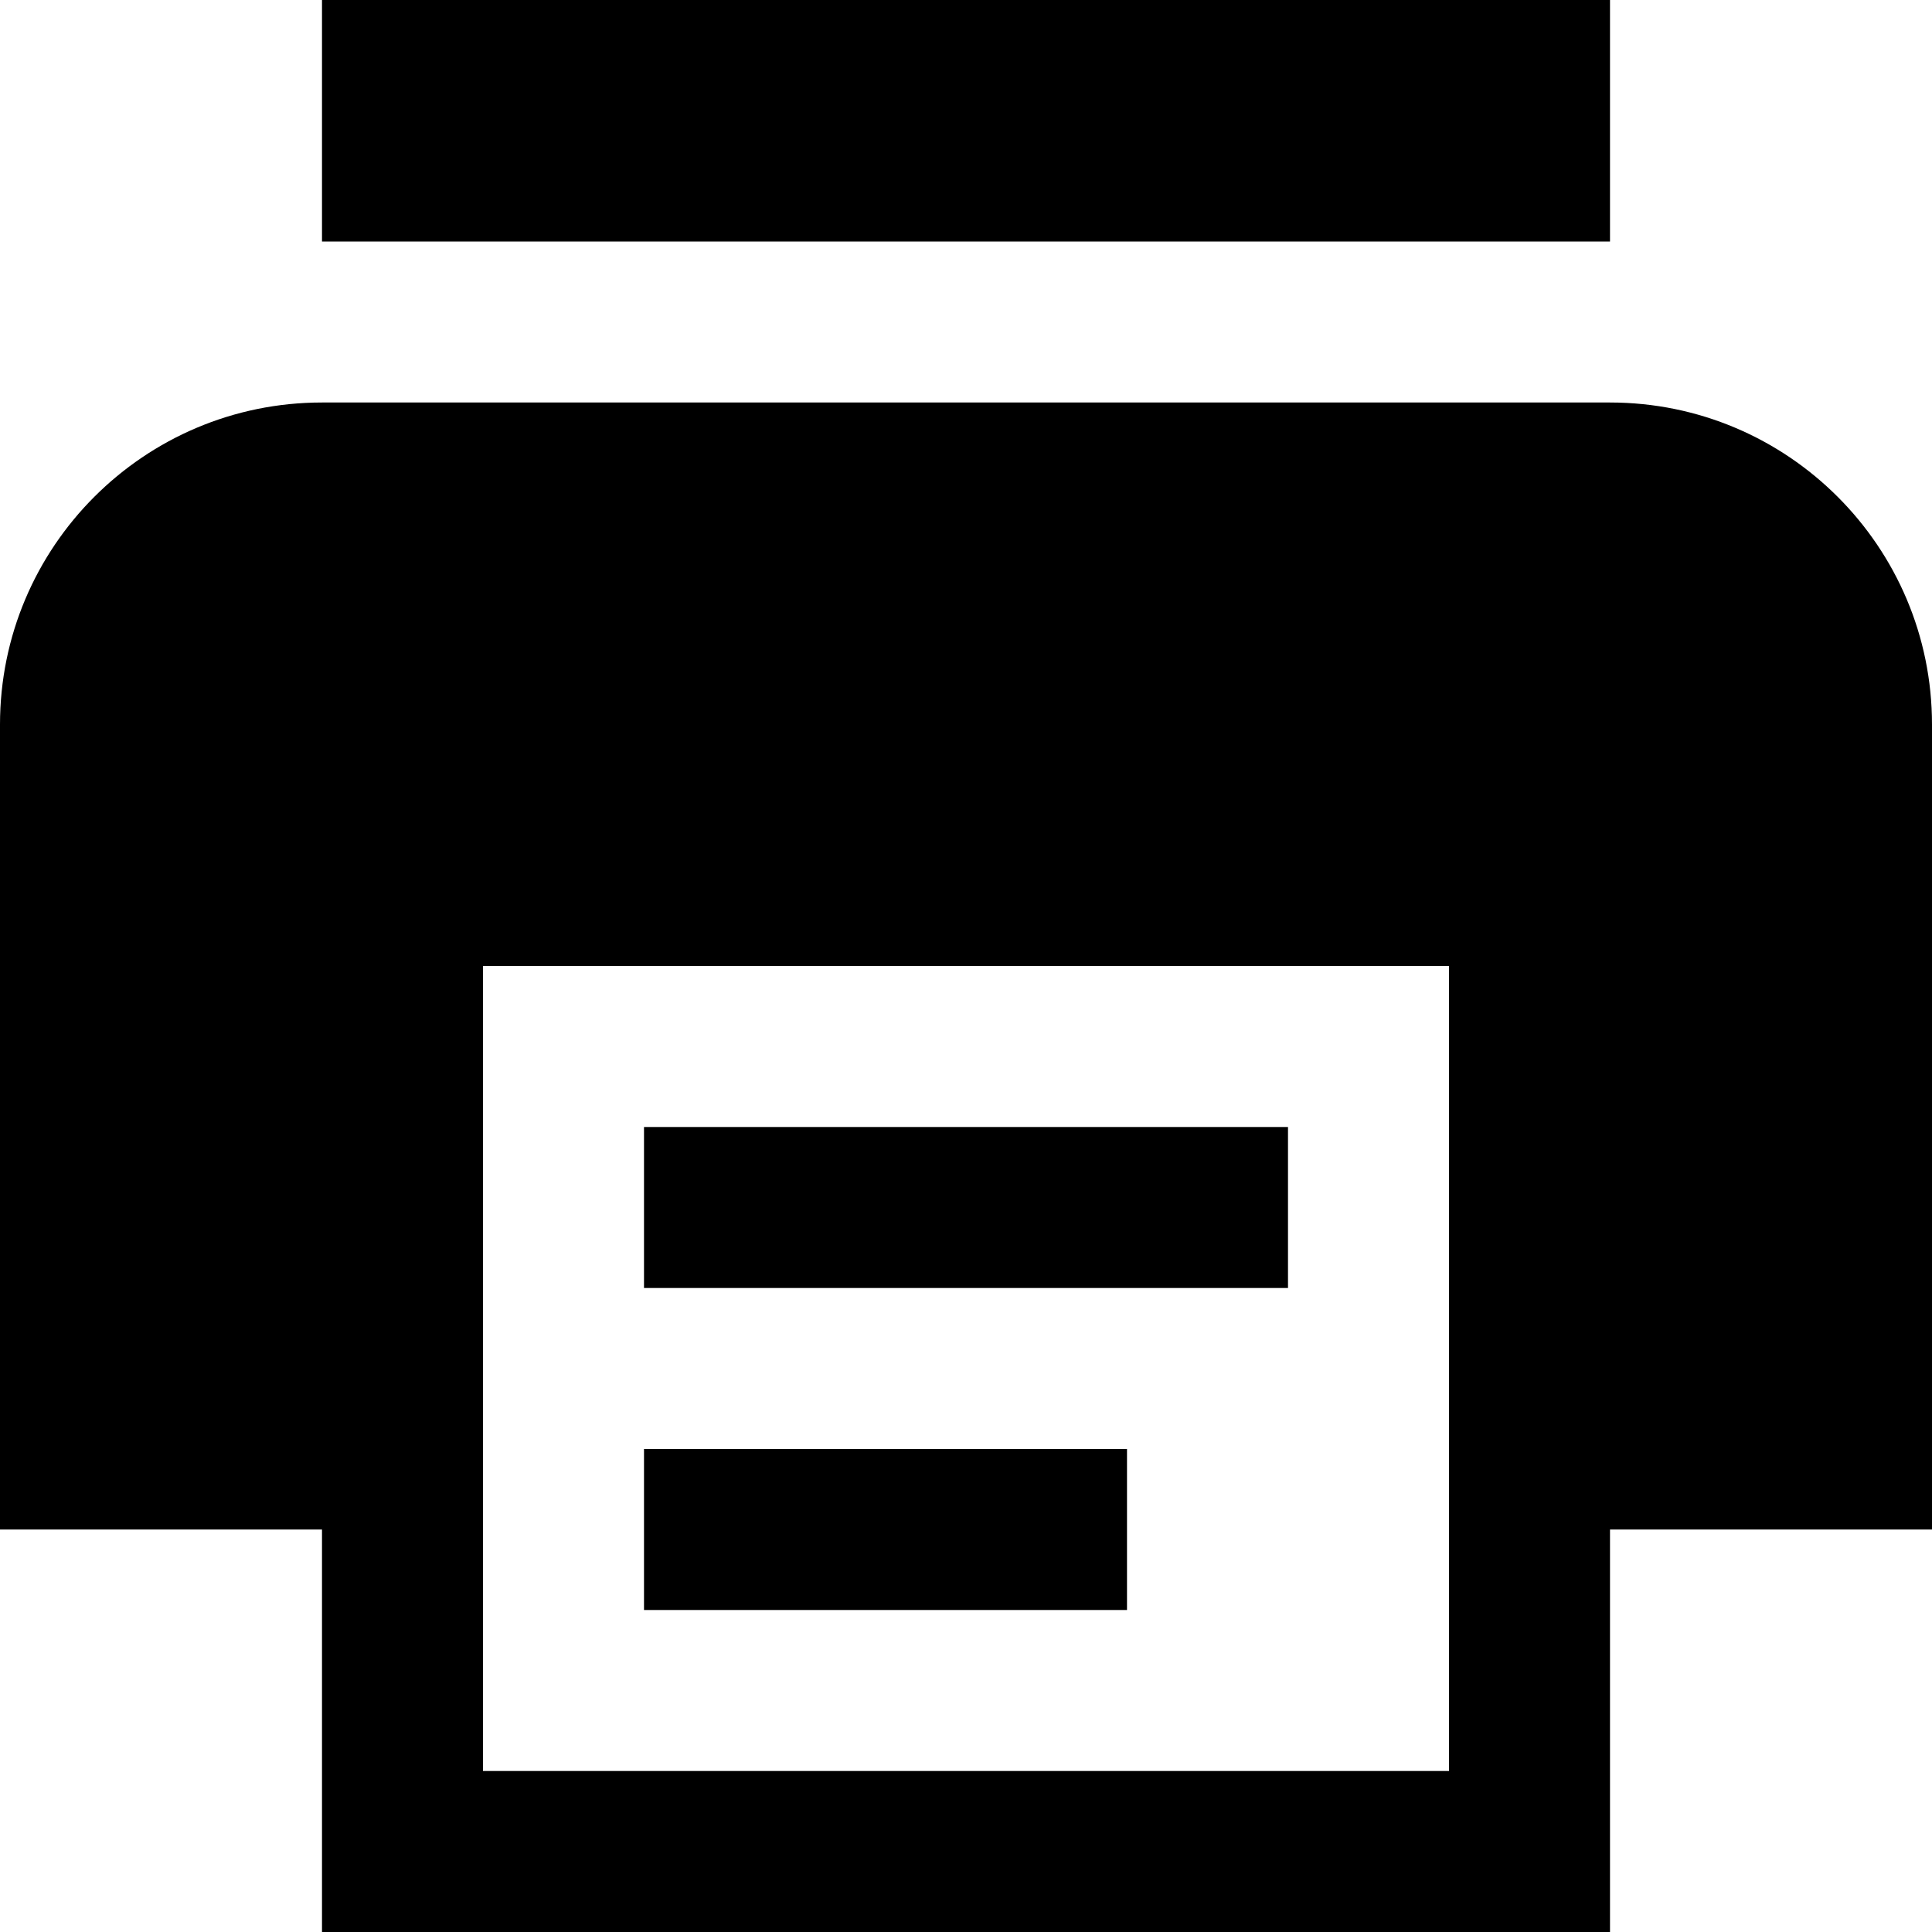 <svg width="1em" height="1em" viewBox="0 0 24 24" fill="none" xmlns="http://www.w3.org/2000/svg">
<path fill-rule="evenodd" clip-rule="evenodd" d="M20 3V0H4V3H20ZM20 5H4C1.791 5 0 6.791 0 9V19H4V24H20V19H24V9C24 6.791 22.209 5 20 5ZM6 12H18V22H6V12ZM16 16V14H8V16H16ZM8 20H14V18H8V20Z" fill="currentColor"/>
</svg>
